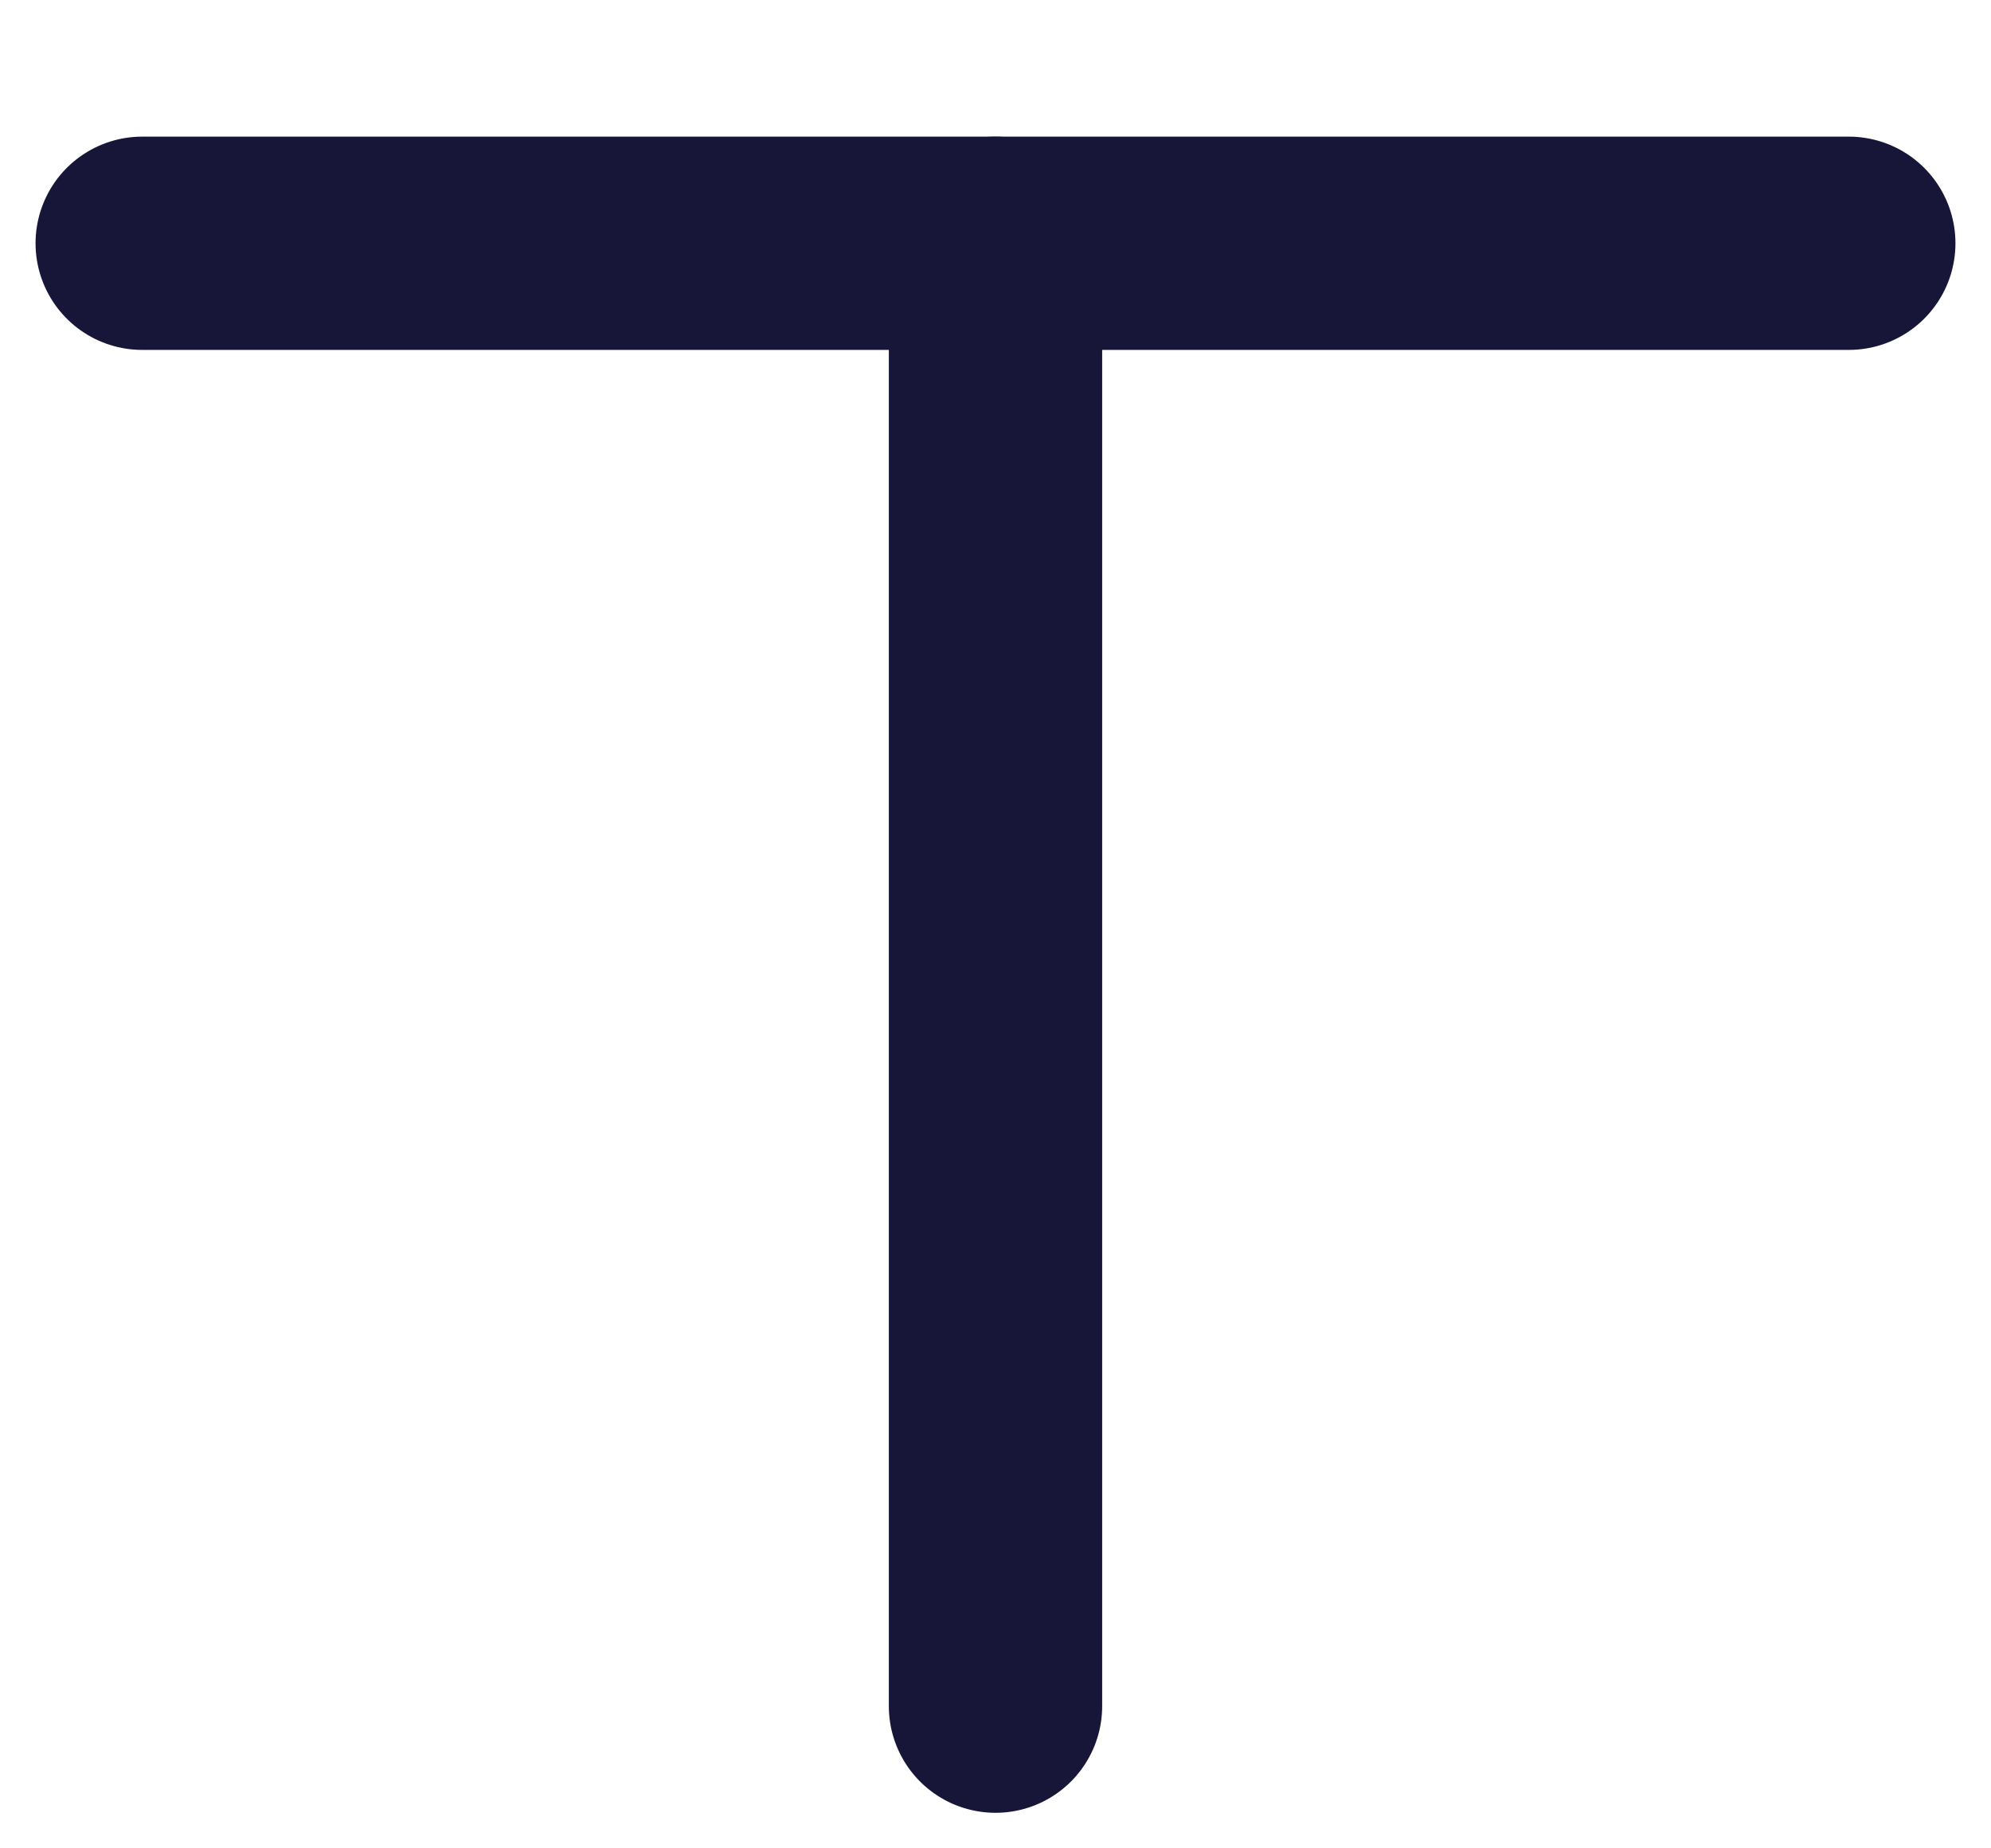 <svg width="14" height="13" viewBox="0 0 14 13" fill="none" xmlns="http://www.w3.org/2000/svg">
<path d="M1 1.711H13" stroke="#171538" stroke-width="1.5" stroke-linecap="round" stroke-linejoin="round"/>
<path d="M7 12V1.711" stroke="#171538" stroke-width="1.5" stroke-linecap="round" stroke-linejoin="round"/>
</svg>
